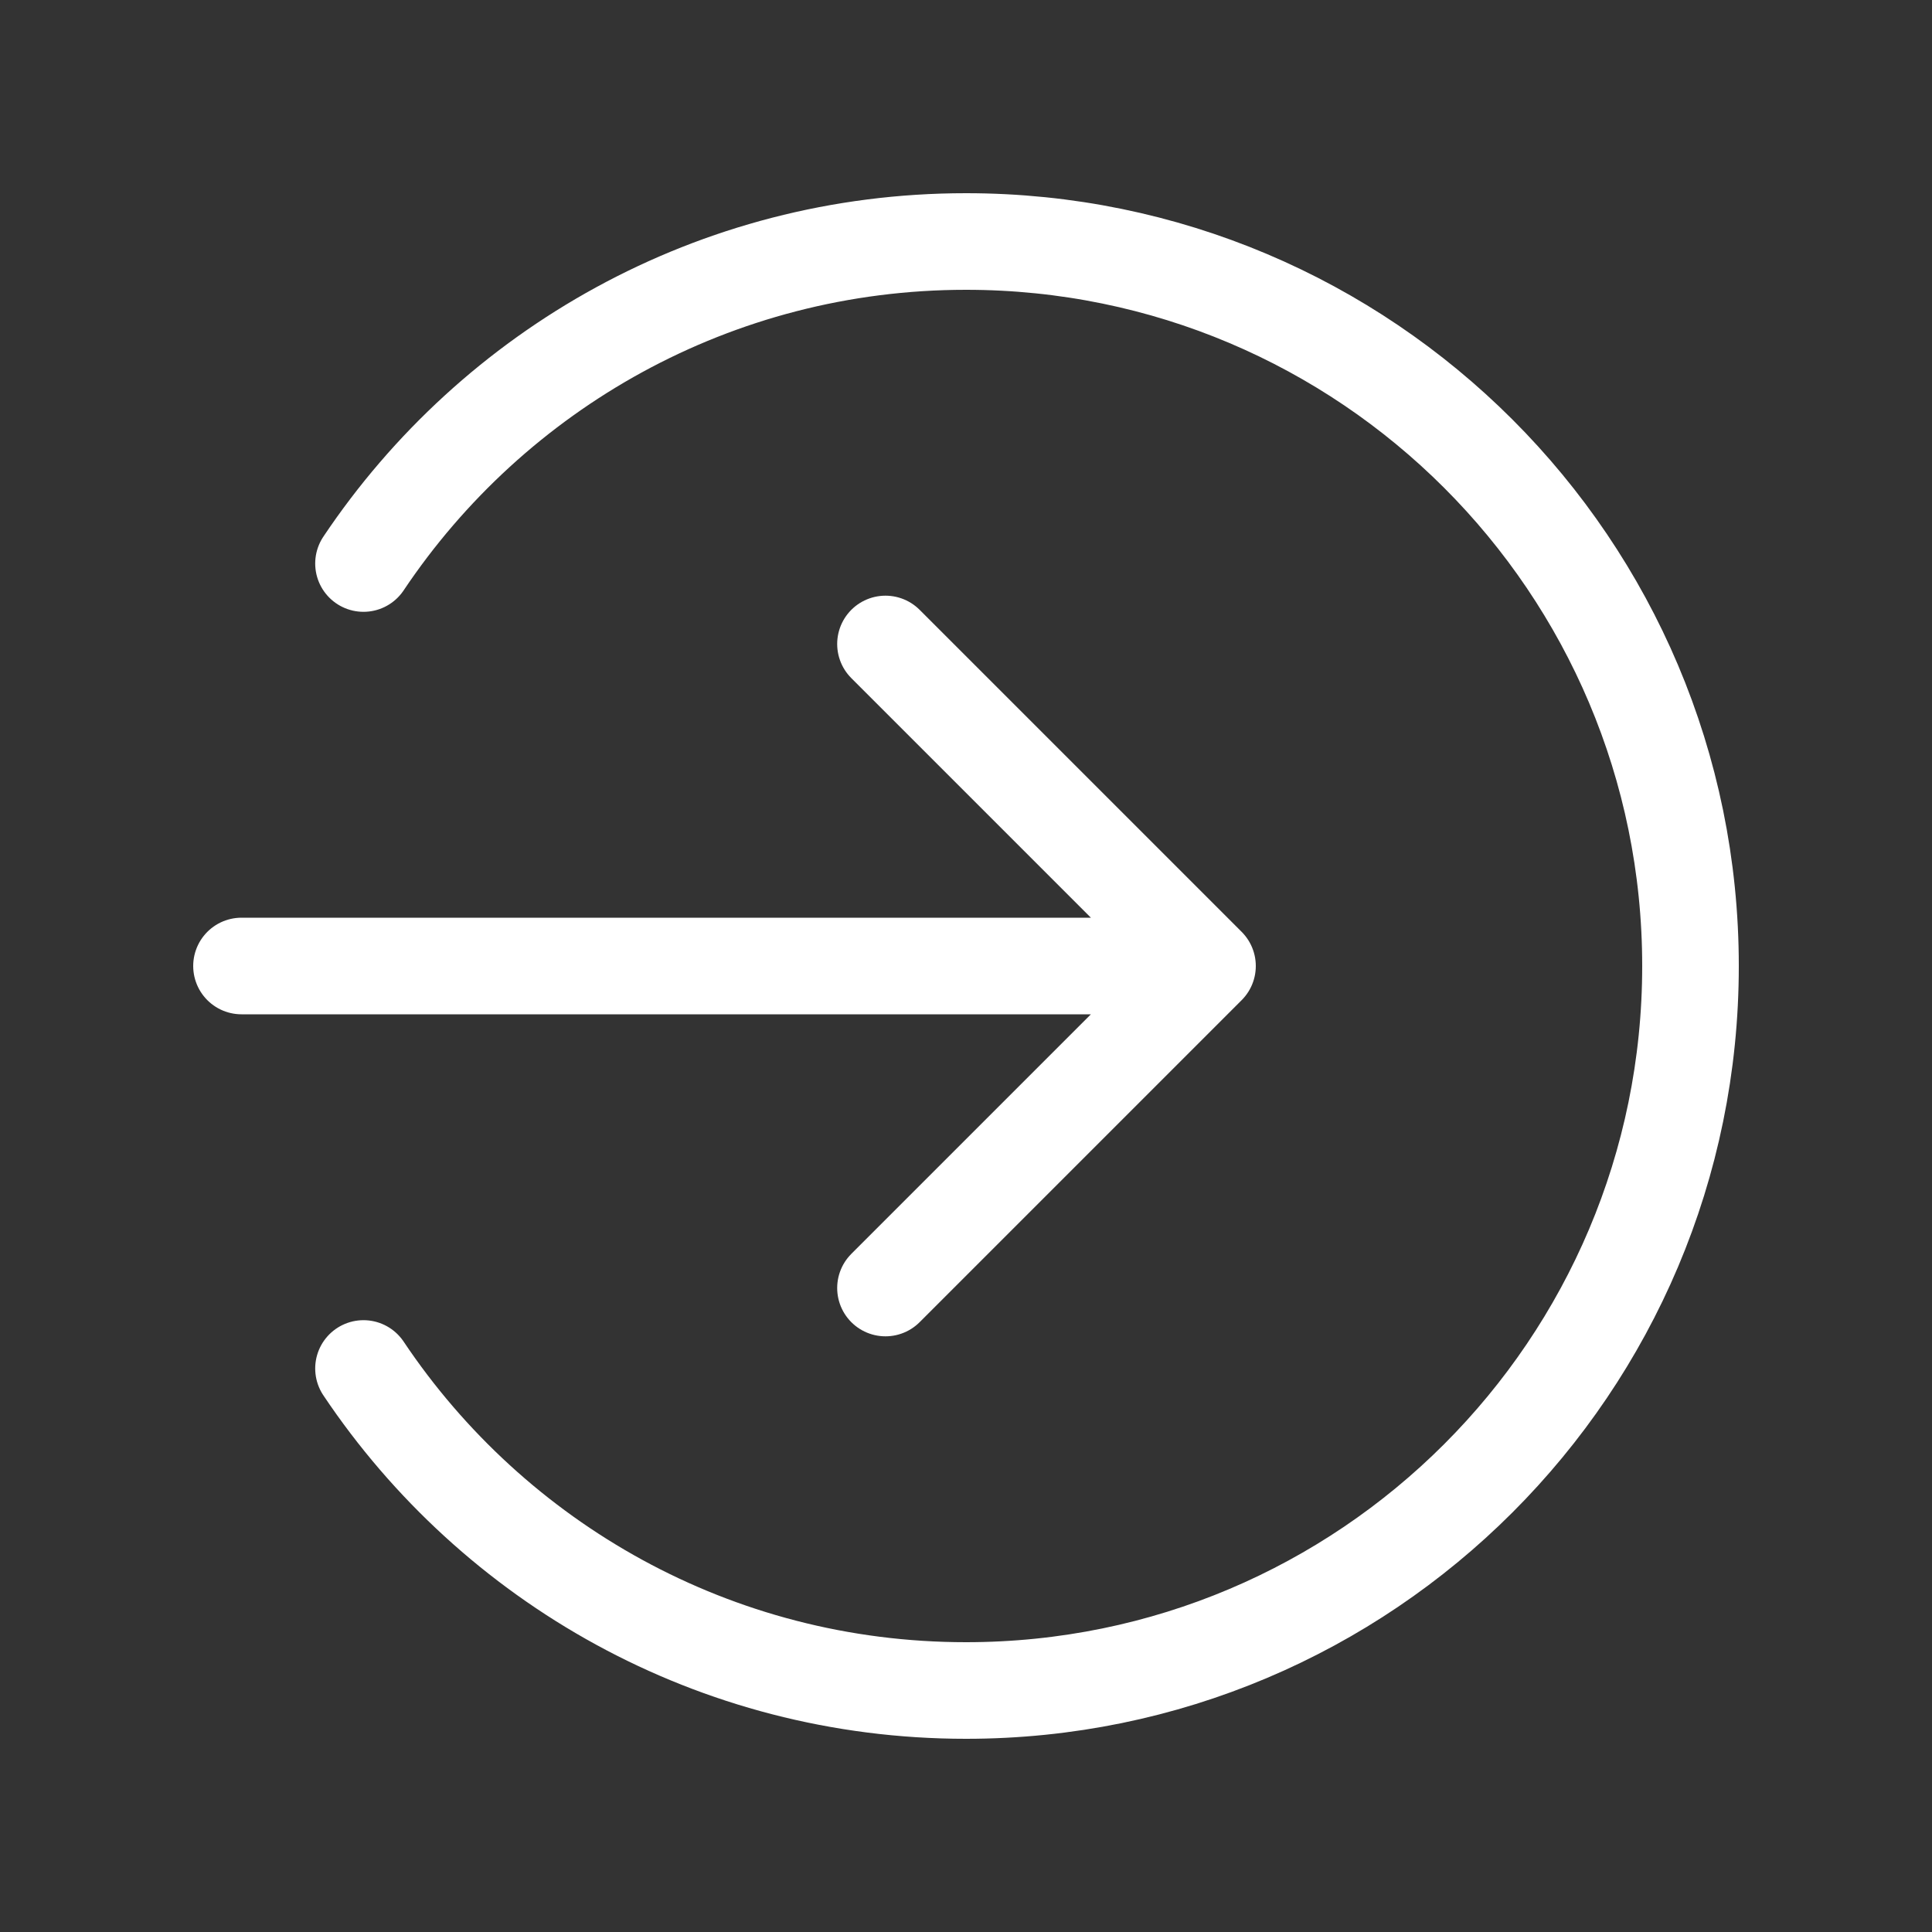 <svg width="34" height="34" viewBox="0 0 34 34" fill="none" xmlns="http://www.w3.org/2000/svg">
<rect x="0" y="0" width="34" height="34" fill="#333333" stroke="none"/>
<path d="M15.583 22.667L21.25 17M21.25 17L15.583 11.333M21.25 17H4.25M6.397 24.083C8.684 27.5 12.579 29.75 17 29.75C24.042 29.75 29.75 24.042 29.75 17C29.75 9.958 24.042 4.25 17 4.25C12.579 4.25 8.684 6.5 6.397 9.917" stroke="white" stroke-width="1.7" stroke-linecap="round" stroke-linejoin="round"/>
</svg>
